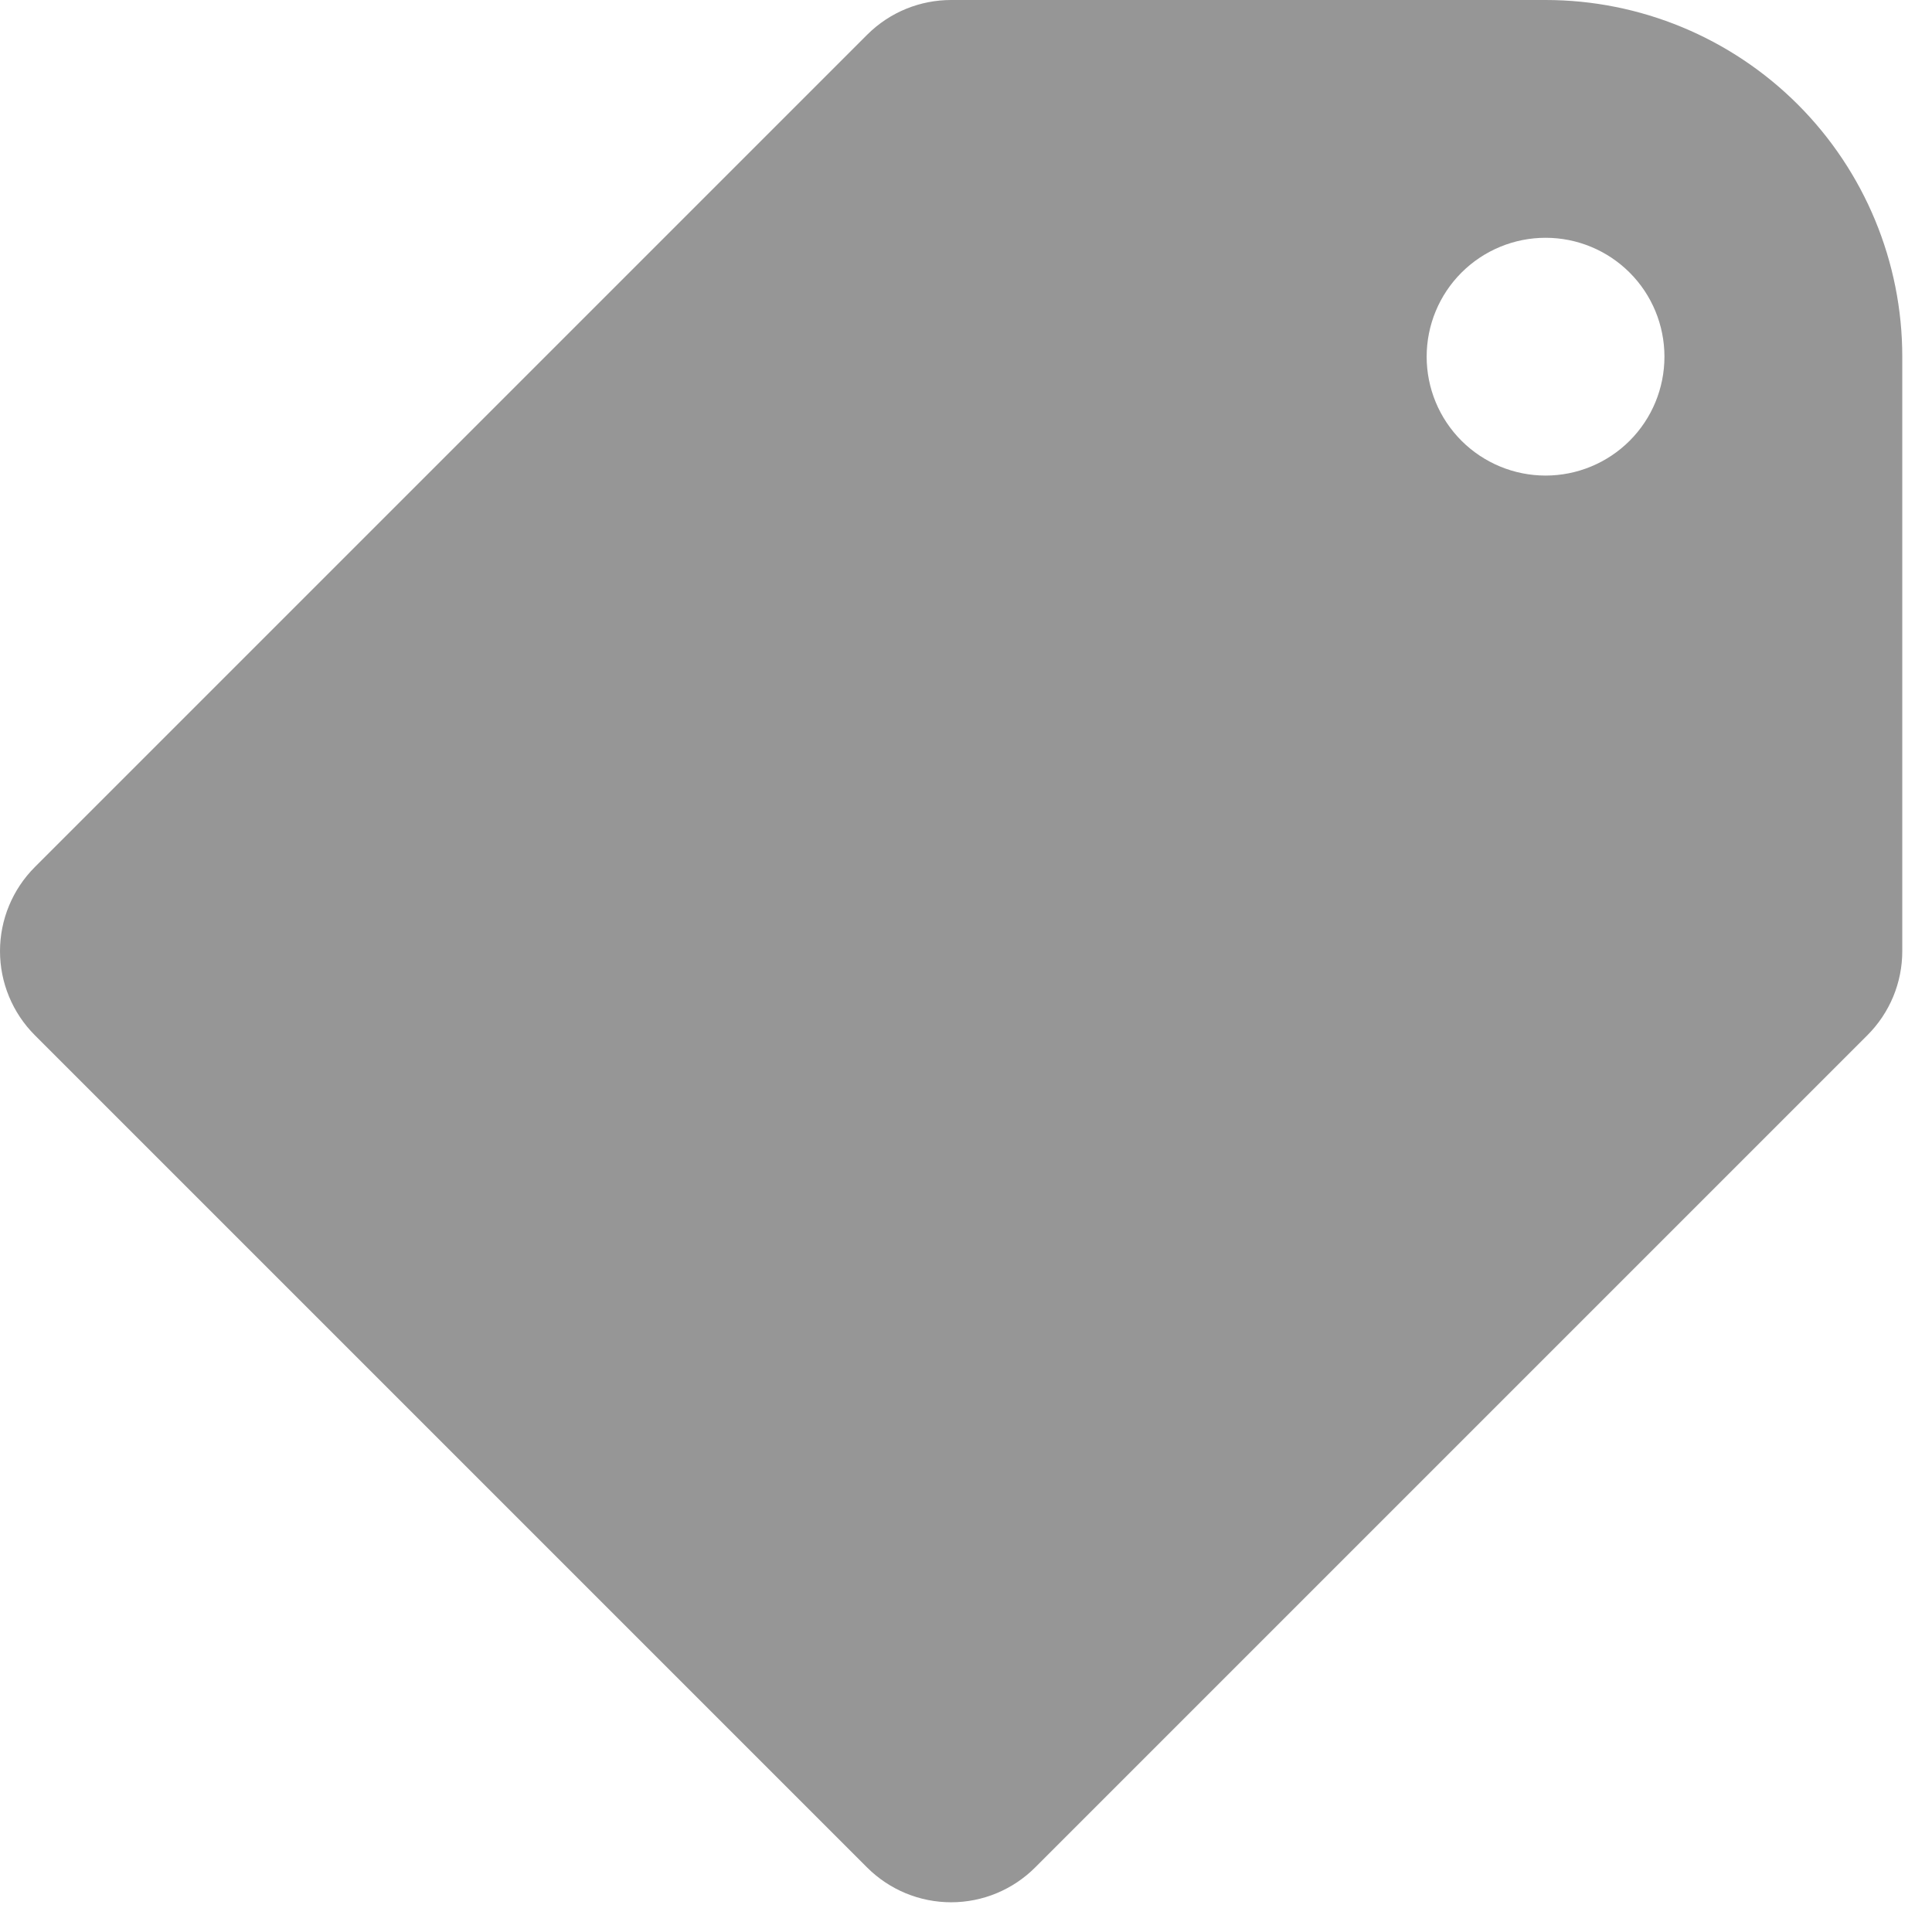 <svg width="39" height="39" viewBox="0 0 39 39" fill="none" xmlns="http://www.w3.org/2000/svg">
<path fill-rule="evenodd" clip-rule="evenodd" d="M0.703 17.503C0.253 17.953 0 18.564 0 19.2C0 19.836 0.253 20.447 0.703 20.897L17.503 37.697C17.953 38.147 18.563 38.4 19.2 38.4C19.836 38.4 20.446 38.147 20.896 37.697L37.696 20.897C37.919 20.674 38.096 20.41 38.217 20.119C38.338 19.827 38.4 19.515 38.4 19.2V7.2C38.4 5.29 37.641 3.459 36.291 2.109C34.94 0.759 33.109 0 31.2 0H19.2C18.585 0 17.971 0.235 17.503 0.703L0.703 17.503ZM31.2 9.6C30.563 9.6 29.953 9.347 29.502 8.897C29.052 8.447 28.799 7.837 28.799 7.2C28.799 6.563 29.052 5.953 29.502 5.503C29.953 5.053 30.563 4.8 31.2 4.8C31.836 4.8 32.447 5.053 32.897 5.503C33.347 5.953 33.599 6.563 33.599 7.2C33.599 7.837 33.347 8.447 32.897 8.897C32.447 9.347 31.836 9.6 31.2 9.6Z" fill="#969696"/>
</svg>
